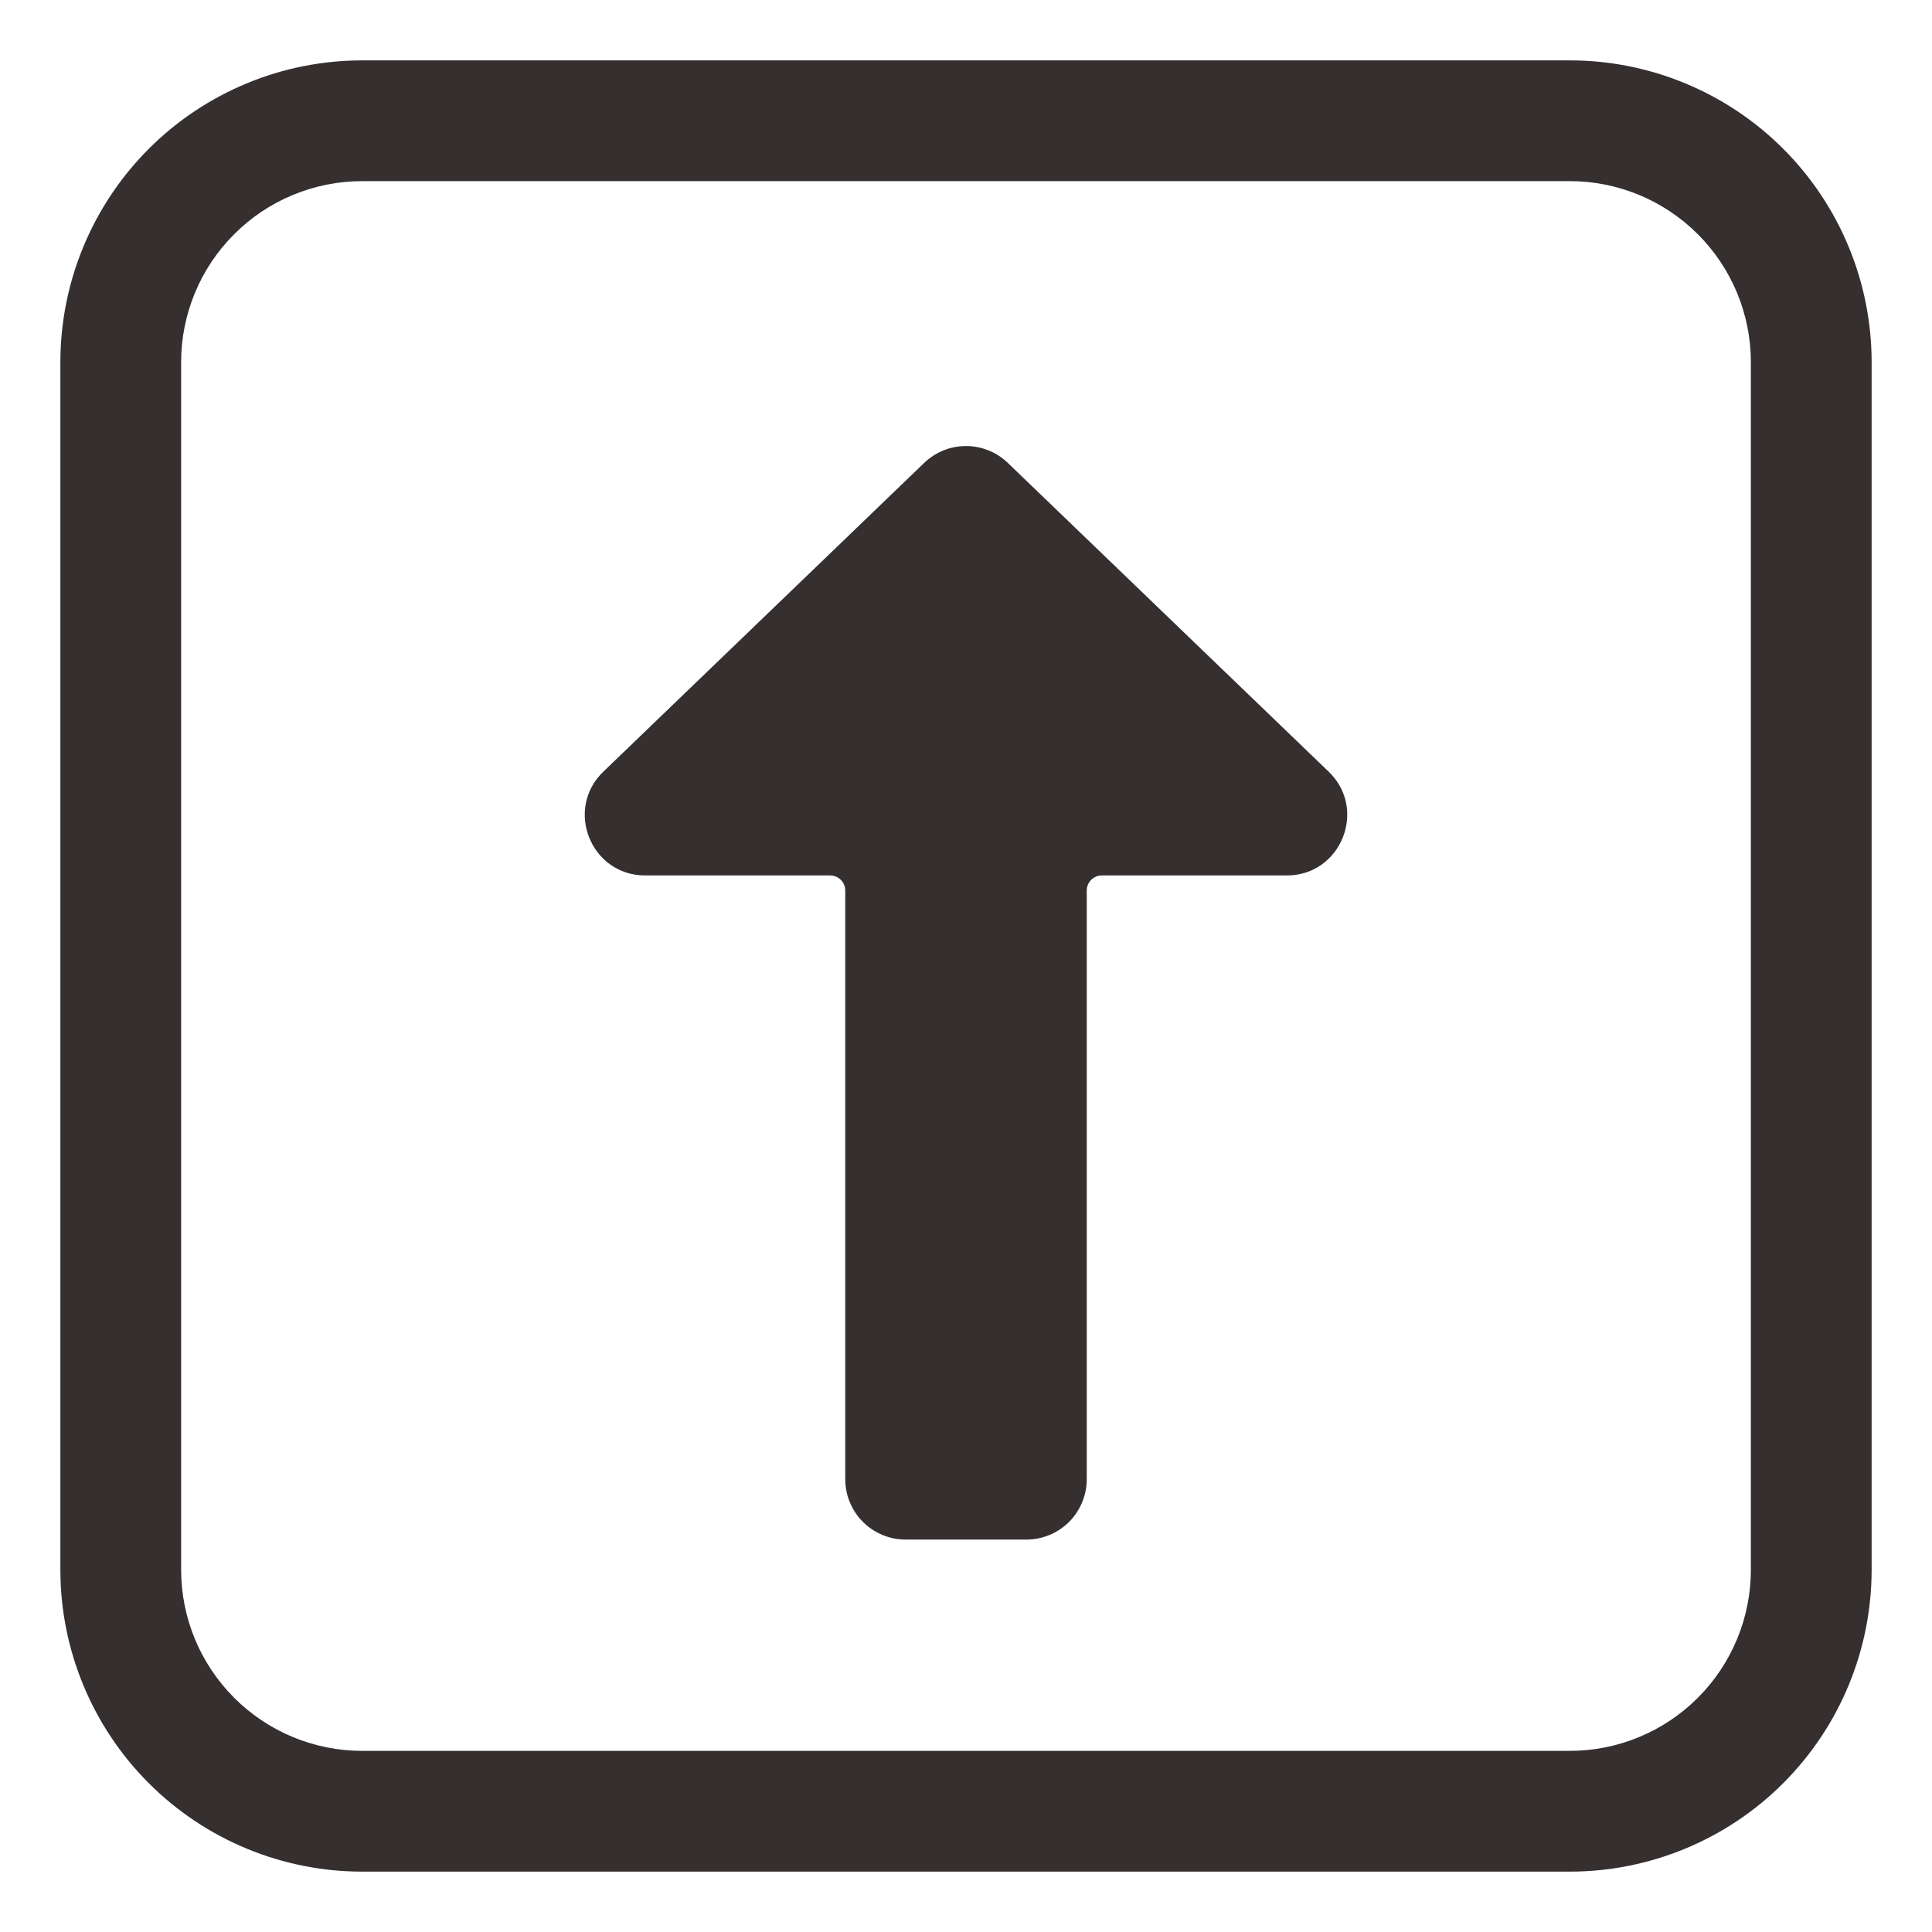 <svg width="60" height="60" viewBox="0 0 60 60" fill="none" xmlns="http://www.w3.org/2000/svg">
<path d="M31.299 14.376C30.95 14.04 30.484 13.852 30 13.852C29.515 13.852 29.05 14.04 28.701 14.376L18.739 23.963C17.522 25.133 18.351 27.188 20.038 27.188H25.781C25.905 27.188 26.025 27.237 26.113 27.325C26.201 27.413 26.25 27.532 26.25 27.656V45.938C26.25 46.435 26.448 46.912 26.799 47.264C27.151 47.615 27.628 47.813 28.125 47.813H31.875C32.372 47.813 32.849 47.615 33.201 47.264C33.552 46.912 33.75 46.435 33.75 45.938V27.656C33.75 27.532 33.799 27.413 33.887 27.325C33.975 27.237 34.094 27.188 34.219 27.188H39.962C41.649 27.188 42.478 25.133 41.261 23.963L31.299 14.376Z" fill="#352F2F"/>
<path d="M11.25 1.875C10.019 1.875 8.8 2.117 7.662 2.589C6.525 3.06 5.491 3.75 4.621 4.621C2.863 6.379 1.875 8.764 1.875 11.25V48.75C1.875 51.236 2.863 53.621 4.621 55.379C5.491 56.25 6.525 56.94 7.662 57.411C8.8 57.883 10.019 58.125 11.25 58.125H48.75C51.236 58.125 53.621 57.137 55.379 55.379C57.137 53.621 58.125 51.236 58.125 48.75V11.25C58.125 10.019 57.883 8.8 57.411 7.662C56.94 6.525 56.25 5.491 55.379 4.621C54.509 3.75 53.475 3.06 52.338 2.589C51.2 2.117 49.981 1.875 48.75 1.875H11.25ZM5.625 11.25C5.625 9.758 6.218 8.327 7.273 7.273C8.327 6.218 9.758 5.625 11.25 5.625H48.75C50.242 5.625 51.673 6.218 52.727 7.273C53.782 8.327 54.375 9.758 54.375 11.25V48.75C54.375 50.242 53.782 51.673 52.727 52.727C51.673 53.782 50.242 54.375 48.75 54.375H11.25C9.758 54.375 8.327 53.782 7.273 52.727C6.218 51.673 5.625 50.242 5.625 48.75V11.25Z" fill="#352F2F"/>
</svg>
